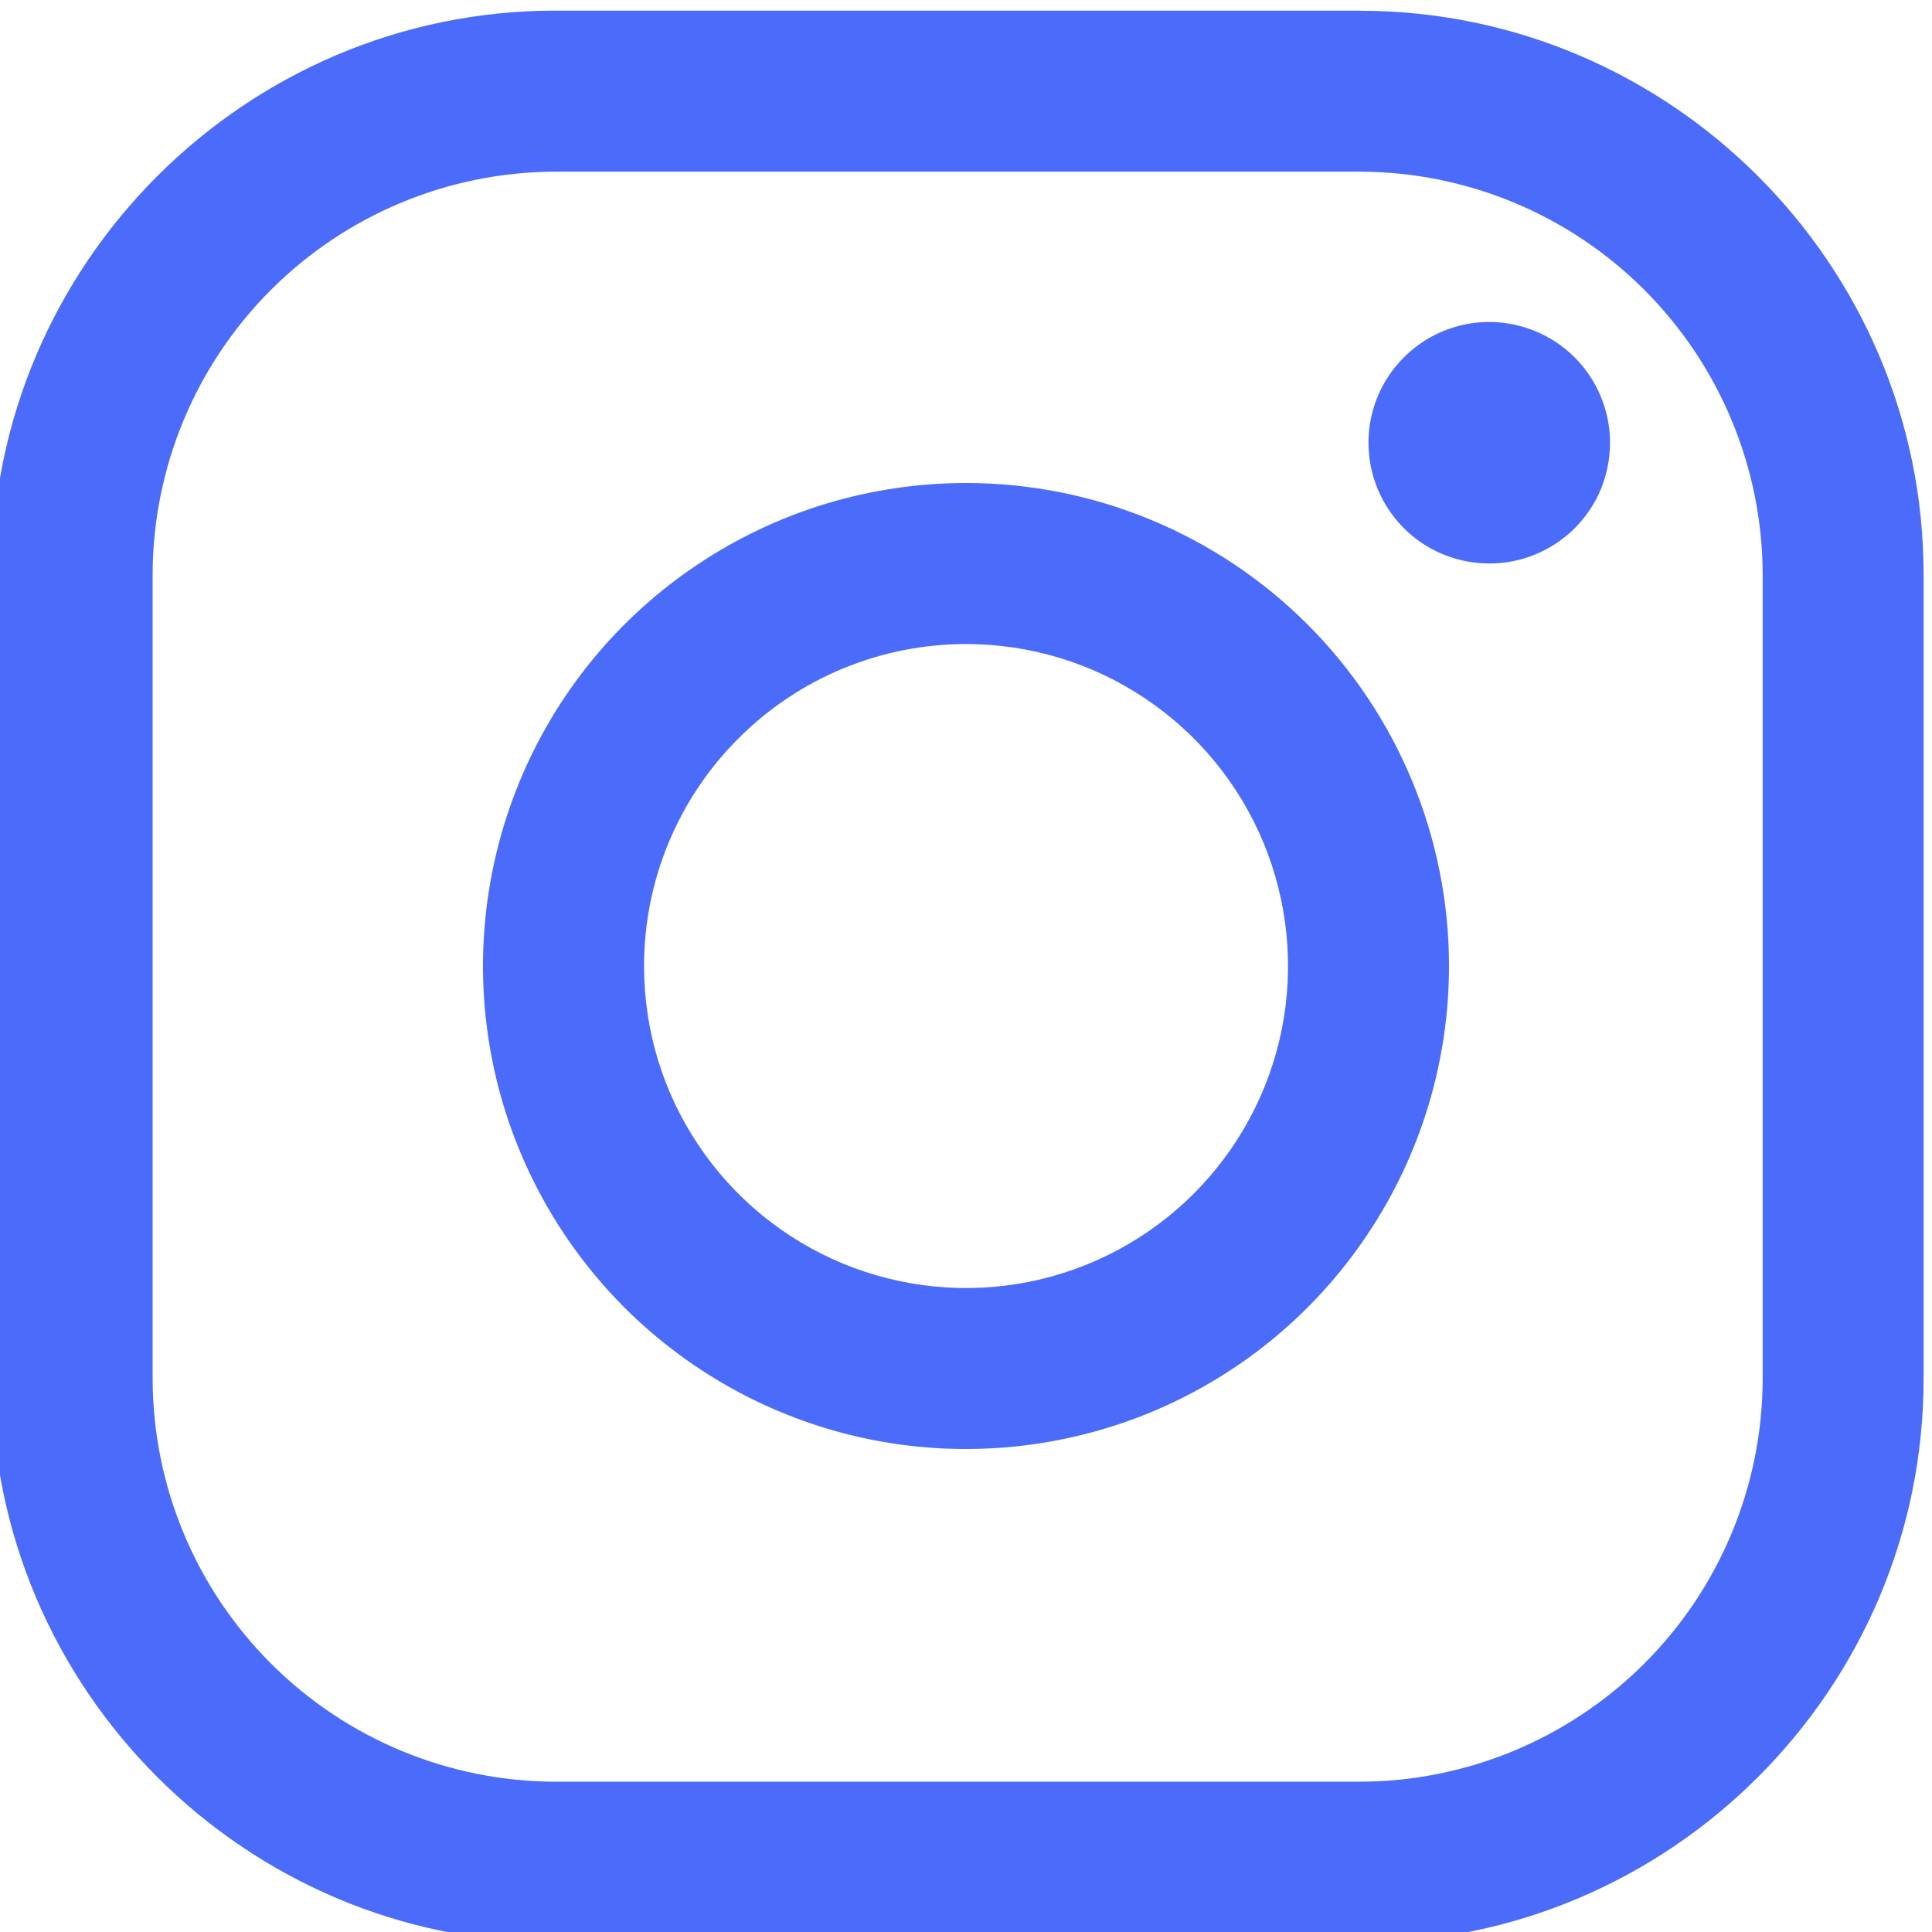 <?xml version="1.0" encoding="UTF-8" standalone="no"?>
<svg
   width="14"
   height="14"
   viewBox="0 0 14 14"
   fill="none"
   version="1.1"
   id="svg8"
   sodipodi:docname="in.svg"
   inkscape:version="1.2.2 (b0a8486541, 2022-12-01)"
   xmlns:inkscape="http://www.inkscape.org/namespaces/inkscape"
   xmlns:sodipodi="http://sodipodi.sourceforge.net/DTD/sodipodi-0.dtd"
   xmlns="http://www.w3.org/2000/svg"
   xmlns:svg="http://www.w3.org/2000/svg">
  <defs
     id="defs12" />
  <sodipodi:namedview
     id="namedview10"
     pagecolor="#ffffff"
     bordercolor="#000000"
     borderopacity="0.25"
     inkscape:showpageshadow="2"
     inkscape:pageopacity="0.0"
     inkscape:pagecheckerboard="0"
     inkscape:deskcolor="#d1d1d1"
     showgrid="false"
     inkscape:zoom="57.285717"
     inkscape:cx="7.0087278"
     inkscape:cy="7.0872815"
     inkscape:window-width="1920"
     inkscape:window-height="1011"
     inkscape:window-x="0"
     inkscape:window-y="0"
     inkscape:window-maximized="1"
     inkscape:current-layer="svg8" />
  <path
     d="m 9.856,1.244 c 0.773,0.002 1.513,0.31 2.06,0.857 0.546,0.547 0.855,1.287 0.857,2.06 v 5.833 c -0.002,0.773 -0.31,1.513 -0.857,2.06 -0.547,0.546 -1.287,0.855 -2.06,0.857 H 4.023 c -0.773,-0.002 -1.513,-0.31 -2.06,-0.857 -0.547,-0.547 -0.855,-1.287 -0.857,-2.06 V 4.161 c 0.002,-0.773 0.31,-1.513 0.857,-2.06 0.547,-0.547 1.287,-0.855 2.06,-0.857 z m 0,-1.167 H 4.023 c -2.246,0 -4.083,1.838 -4.083,4.083 v 5.833 c 0,2.246 1.837,4.083 4.083,4.083 H 9.856 c 2.246,0 4.083,-1.837 4.083,-4.083 V 4.161 c 0,-2.246 -1.837,-4.083 -4.083,-4.083 z"
     fill="#ffffff"
     id="path2"
     style="fill:#4b6bfb;fill-opacity:1" />
  <path
     d="M10.792 4.083C10.618 4.083 10.449 4.032 10.305 3.936C10.162 3.84 10.049 3.703 9.983 3.543C9.917 3.383 9.9 3.207 9.933 3.038C9.967 2.868 10.05 2.712 10.173 2.59C10.295 2.467 10.451 2.384 10.621 2.35C10.791 2.316 10.966 2.334 11.126 2.4C11.286 2.466 11.423 2.578 11.519 2.722C11.615 2.866 11.667 3.035 11.667 3.208C11.667 3.323 11.644 3.437 11.601 3.544C11.557 3.65 11.492 3.746 11.411 3.828C11.329 3.909 11.233 3.973 11.127 4.017C11.02 4.061 10.906 4.084 10.792 4.083Z"
     fill="white"
     id="path4"
     style="fill:#4b6bfb;fill-opacity:1" />
  <path
     d="M7 4.667C7.462 4.667 7.913 4.803 8.296 5.06C8.68 5.316 8.979 5.681 9.156 6.107C9.332 6.533 9.379 7.003 9.289 7.455C9.199 7.908 8.976 8.324 8.65 8.65C8.324 8.976 7.908 9.199 7.455 9.289C7.003 9.379 6.533 9.332 6.107 9.156C5.681 8.979 5.316 8.68 5.06 8.296C4.803 7.913 4.667 7.462 4.667 7C4.667 6.381 4.913 5.788 5.351 5.351C5.788 4.913 6.381 4.667 7 4.667ZM7 3.5C6.308 3.5 5.631 3.705 5.056 4.09C4.48 4.474 4.031 5.021 3.766 5.661C3.502 6.3 3.432 7.004 3.567 7.683C3.702 8.362 4.036 8.985 4.525 9.475C5.015 9.964 5.638 10.298 6.317 10.433C6.996 10.568 7.7 10.498 8.339 10.234C8.979 9.969 9.526 9.52 9.91 8.944C10.295 8.369 10.5 7.692 10.5 7C10.5 6.072 10.131 5.181 9.475 4.525C8.819 3.869 7.928 3.5 7 3.5Z"
     fill="white"
     id="path6"
     style="fill:#4b6bfb;fill-opacity:1" />
</svg>

